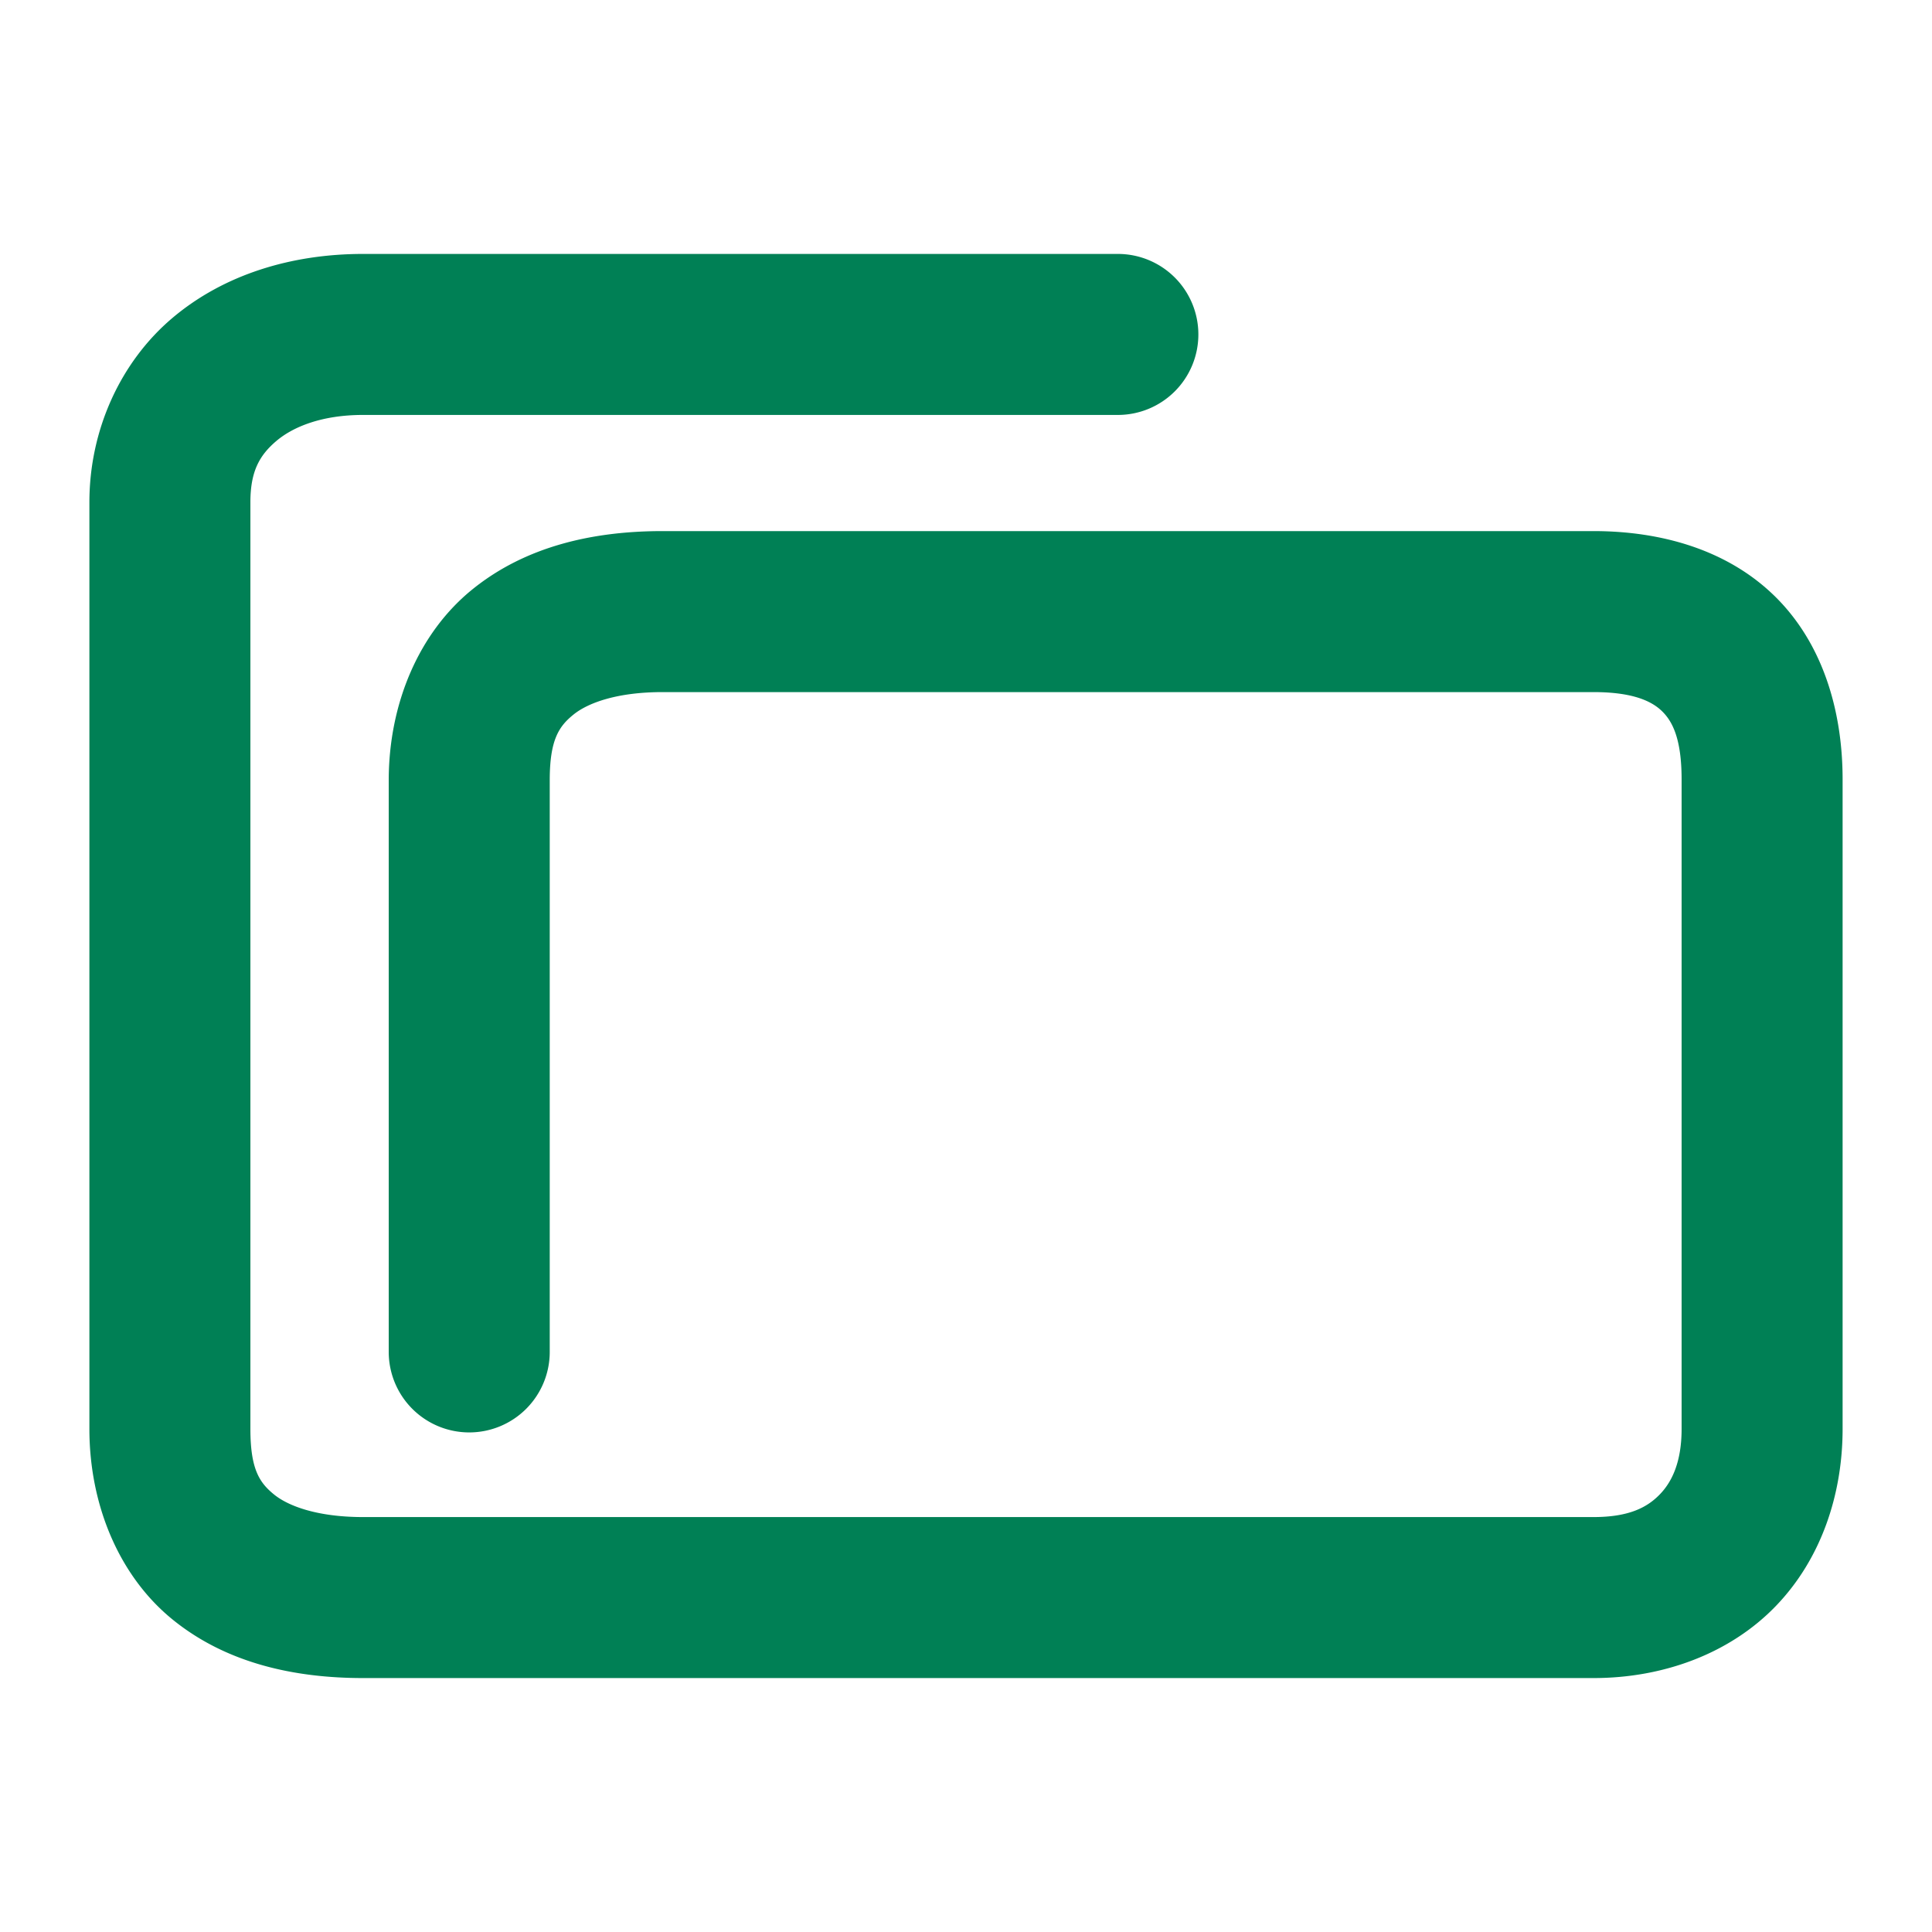 <svg xmlns="http://www.w3.org/2000/svg" width="48" height="48">
	<path d="M 9.021 6.309 C 7.245 6.309 5.562 6.818 4.281 7.902 C 3 8.987 2.221 10.671 2.221 12.479 L 2.221 35.5 C 2.221 37.405 2.968 39.17 4.297 40.244 C 5.625 41.318 7.301 41.691 9.021 41.691 L 39.59 41.691 C 41.356 41.691 43.001 41.063 44.121 39.9 C 45.241 38.738 45.779 37.14 45.779 35.5 L 45.779 19.365 C 45.779 17.606 45.257 15.943 44.08 14.799 C 42.903 13.655 41.268 13.195 39.59 13.195 L 16.459 13.195 C 14.739 13.195 13.065 13.568 11.736 14.643 C 10.408 15.717 9.658 17.481 9.658 19.387 L 9.658 33.588 A 2 2 0 0 0 11.658 35.588 A 2 2 0 0 0 13.658 33.588 L 13.658 19.387 C 13.658 18.377 13.888 18.044 14.25 17.752 C 14.612 17.46 15.337 17.195 16.459 17.195 L 39.59 17.195 C 40.579 17.195 41.041 17.425 41.291 17.668 C 41.541 17.911 41.779 18.333 41.779 19.365 L 41.779 35.5 C 41.779 36.304 41.551 36.803 41.24 37.125 C 40.93 37.447 40.479 37.691 39.59 37.691 L 9.021 37.691 C 7.9 37.691 7.174 37.425 6.812 37.133 C 6.451 36.84 6.221 36.51 6.221 35.5 L 6.221 12.479 C 6.221 11.712 6.446 11.312 6.867 10.955 C 7.289 10.598 8.007 10.309 9.021 10.309 L 27.773 10.309 A 2 2 0 0 0 29.773 8.309 A 2 2 0 0 0 27.773 6.309 L 9.021 6.309 z " fill="#008055"/>
</svg>
